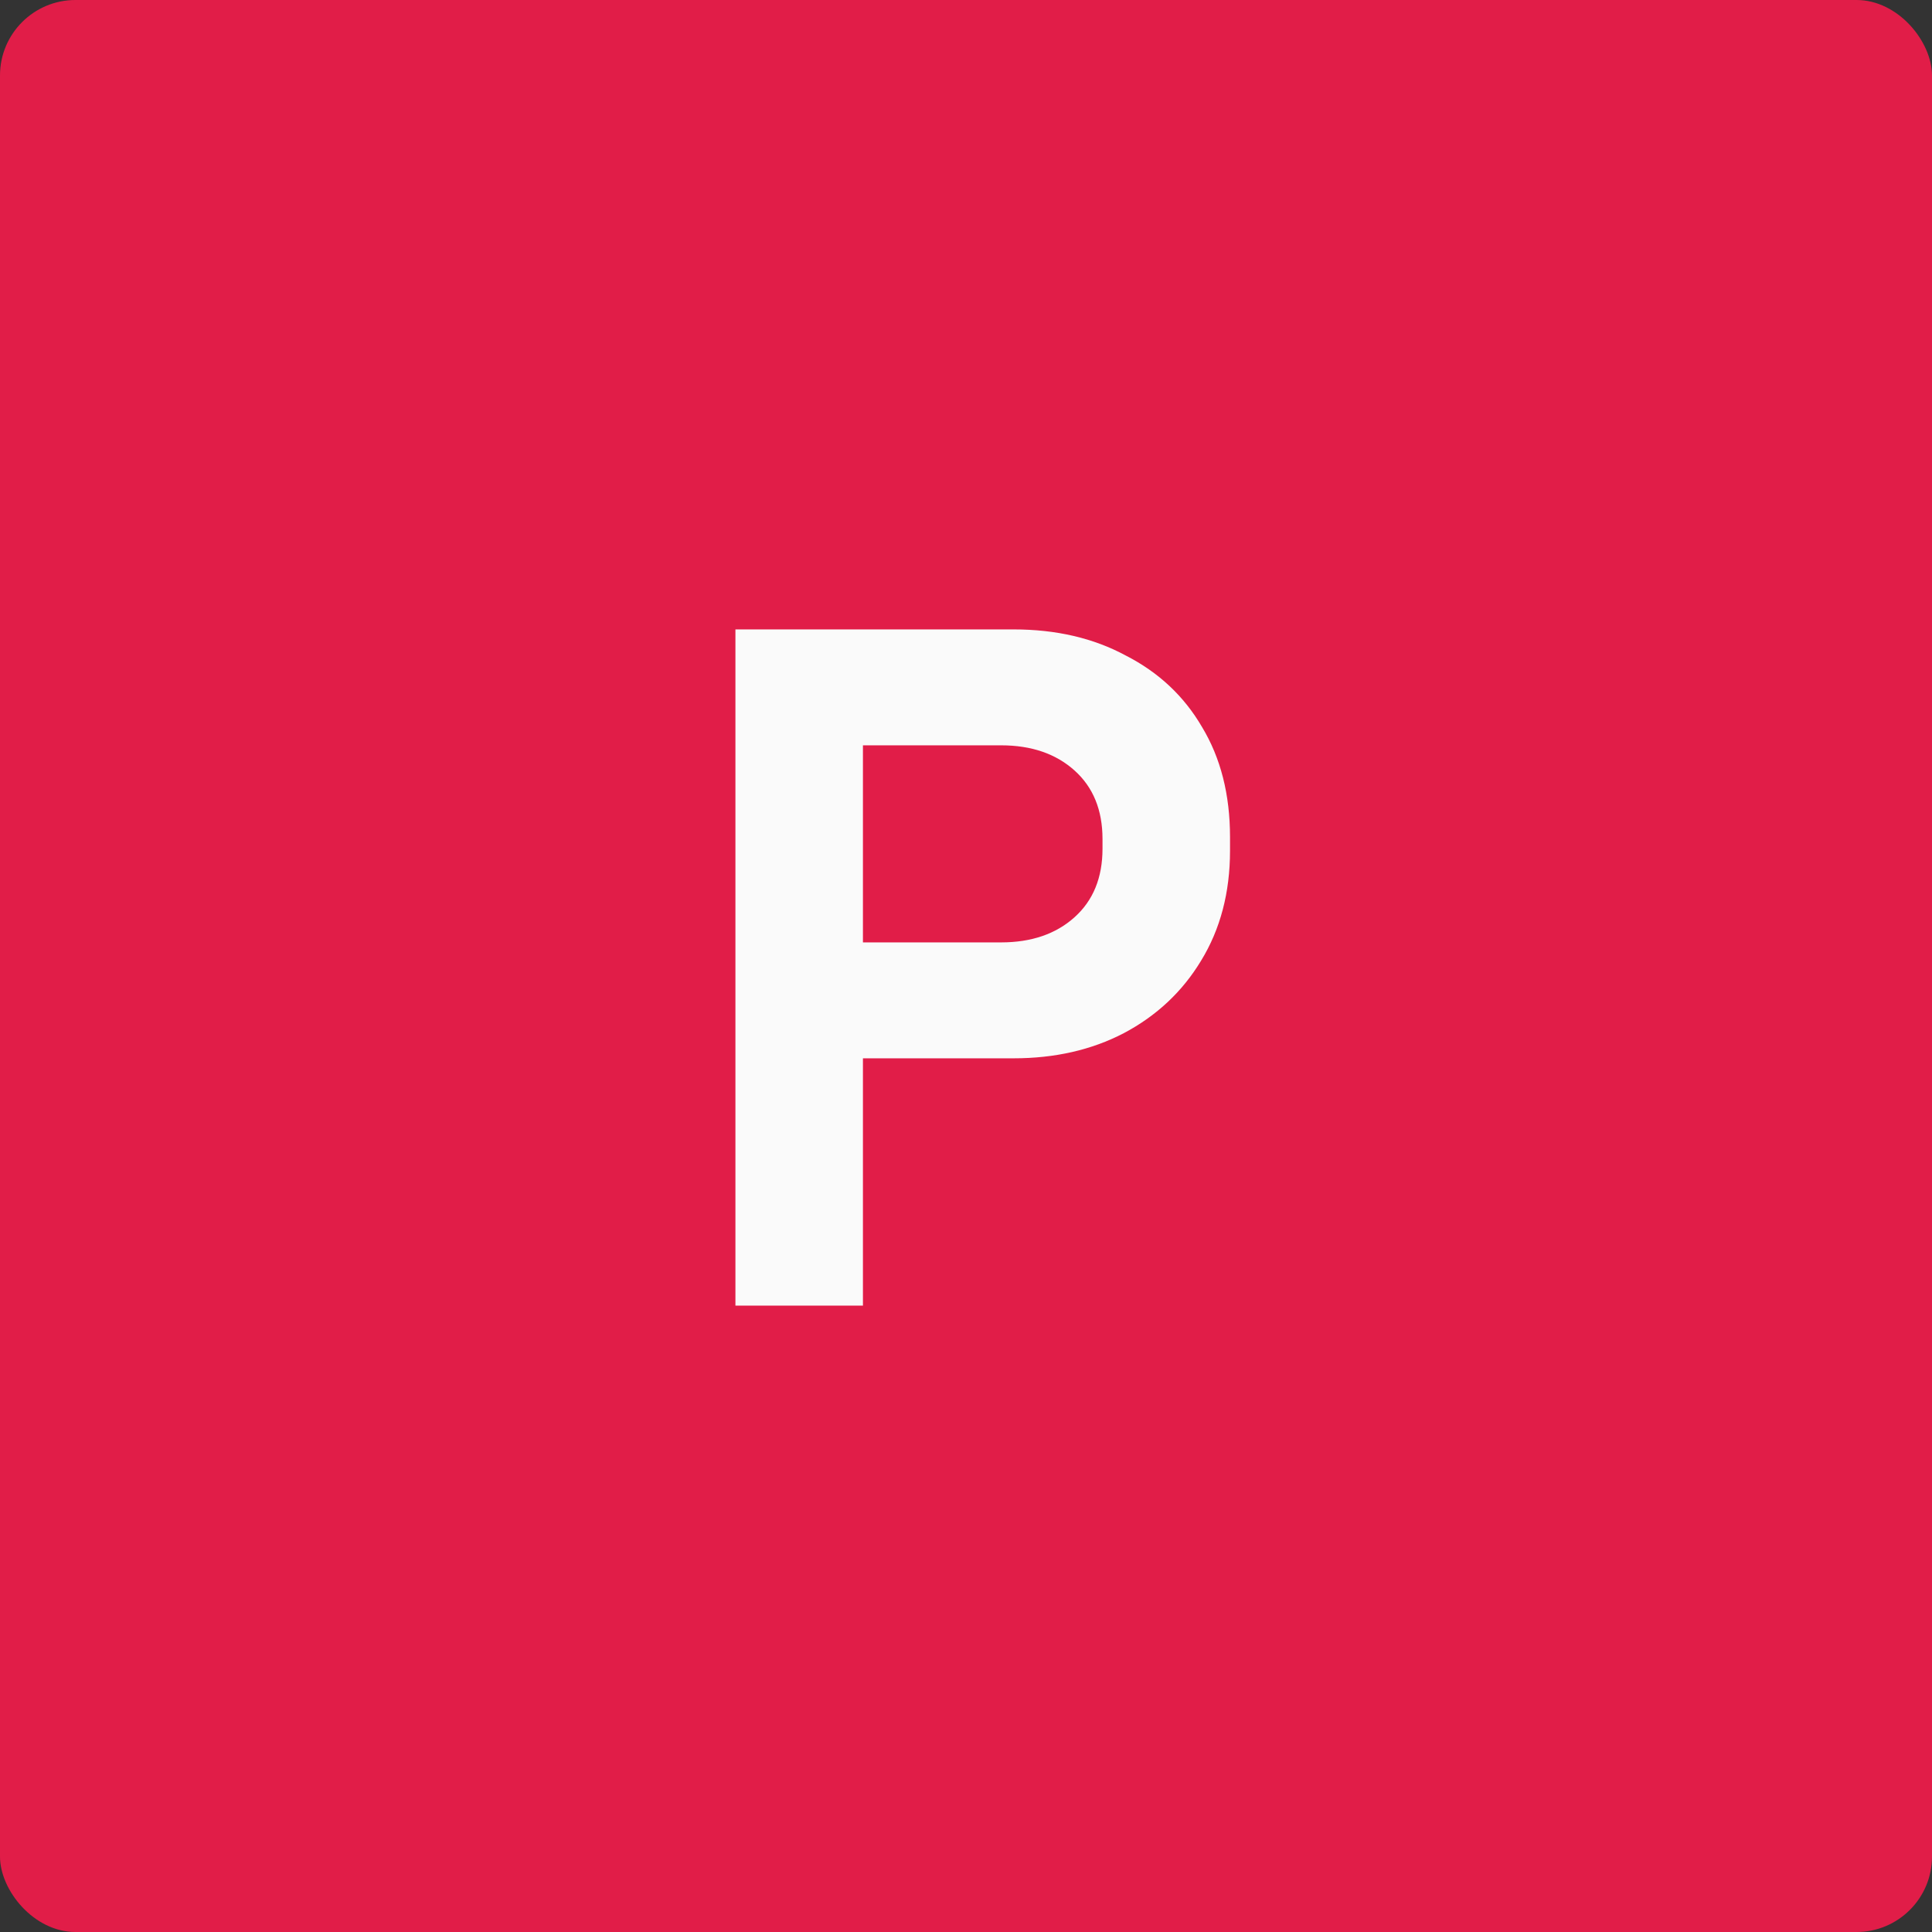 <svg width="256" height="256" viewBox="0 0 256 256" fill="none" xmlns="http://www.w3.org/2000/svg">
<rect x="0" y="0" width="256" height="256" fill="#333333" stroke="none"/>
<rect width="256" height="256" rx="10" fill="#E11D48"/>
<path d="M97.448 173V83.4H134.312C139.944 83.4 144.893 84.552 149.16 86.856C153.512 89.075 156.883 92.232 159.272 96.328C161.747 100.424 162.984 105.288 162.984 110.92V112.712C162.984 118.259 161.704 123.123 159.144 127.304C156.669 131.4 153.256 134.6 148.904 136.904C144.637 139.123 139.773 140.232 134.312 140.232H114.344V173H97.448ZM114.344 124.872H132.648C136.659 124.872 139.901 123.763 142.376 121.544C144.851 119.325 146.088 116.296 146.088 112.456V111.176C146.088 107.336 144.851 104.307 142.376 102.088C139.901 99.869 136.659 98.76 132.648 98.76H114.344V124.872Z" fill="#FAFAFA"/>
</svg>
